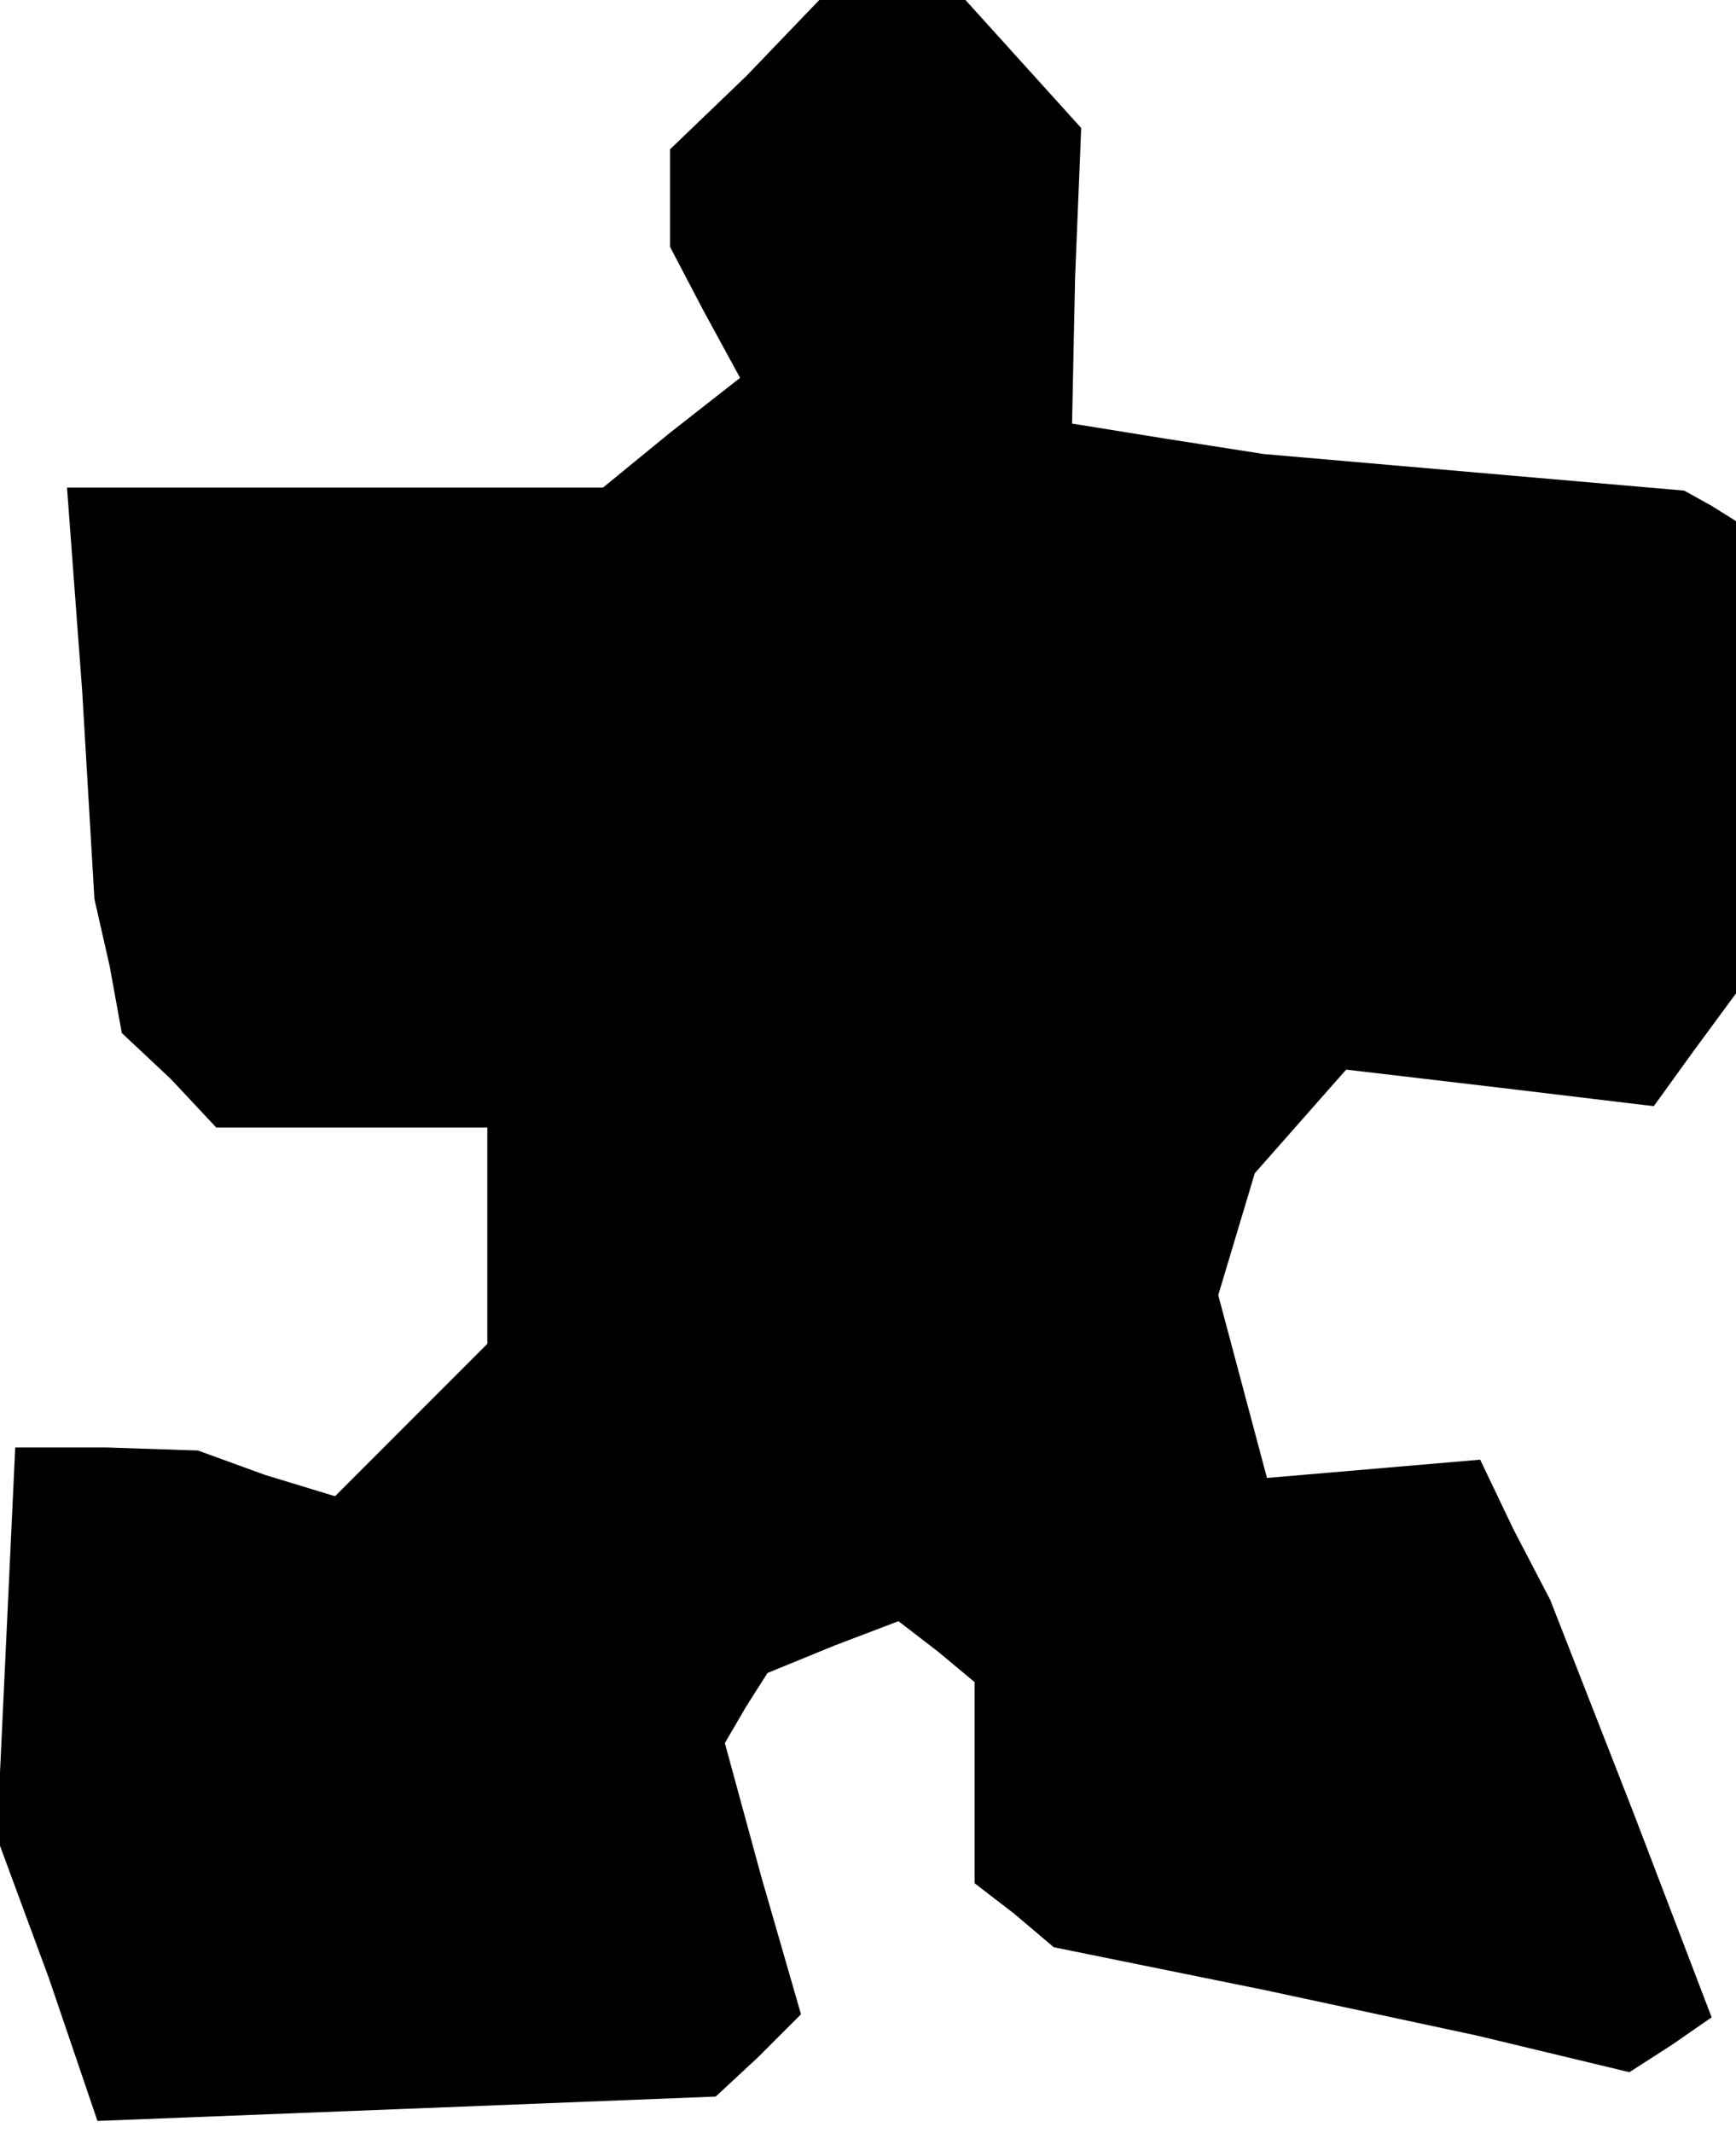 <?xml version="1.0" standalone="no"?>
<!DOCTYPE svg PUBLIC "-//W3C//DTD SVG 20010904//EN"
 "http://www.w3.org/TR/2001/REC-SVG-20010904/DTD/svg10.dtd">
<svg version="1.0" xmlns="http://www.w3.org/2000/svg"
 width="57pt" height="70pt" viewBox="0 0 57 70"
 preserveAspectRatio="xMidYMid meet">
<g transform="translate(0,70) scale(0.1,-0.1)"
fill="#000000" stroke="none">
<path d="M245 675 l-25 -24 0 -16 0 -16 11 -21 12 -22 -23 -18 -22 -18 -88 0
-88 0 5 -67 4 -68 5 -22 4 -22 16 -15 15 -16 45 0 44 0 0 -35 0 -36 -25 -25
-25 -25 -23 7 -22 8 -30 1 -30 0 -3 -64 -3 -64 17 -46 16 -47 102 4 101 4 14
13 14 14 -13 45 -12 44 7 12 7 11 22 9 21 8 13 -10 12 -10 0 -33 0 -33 13 -10
13 -11 69 -14 70 -15 25 -6 25 -6 14 9 13 9 -26 68 -27 69 -12 23 -11 23 -35
-3 -35 -3 -8 30 -8 30 6 20 6 20 15 17 15 17 51 -6 50 -6 13 18 14 19 0 77 0
78 -8 5 -9 5 -69 6 -69 6 -32 5 -31 5 1 48 2 49 -19 21 -19 21 -24 0 -24 0
-24 -25z"/>
</g>
</svg>
